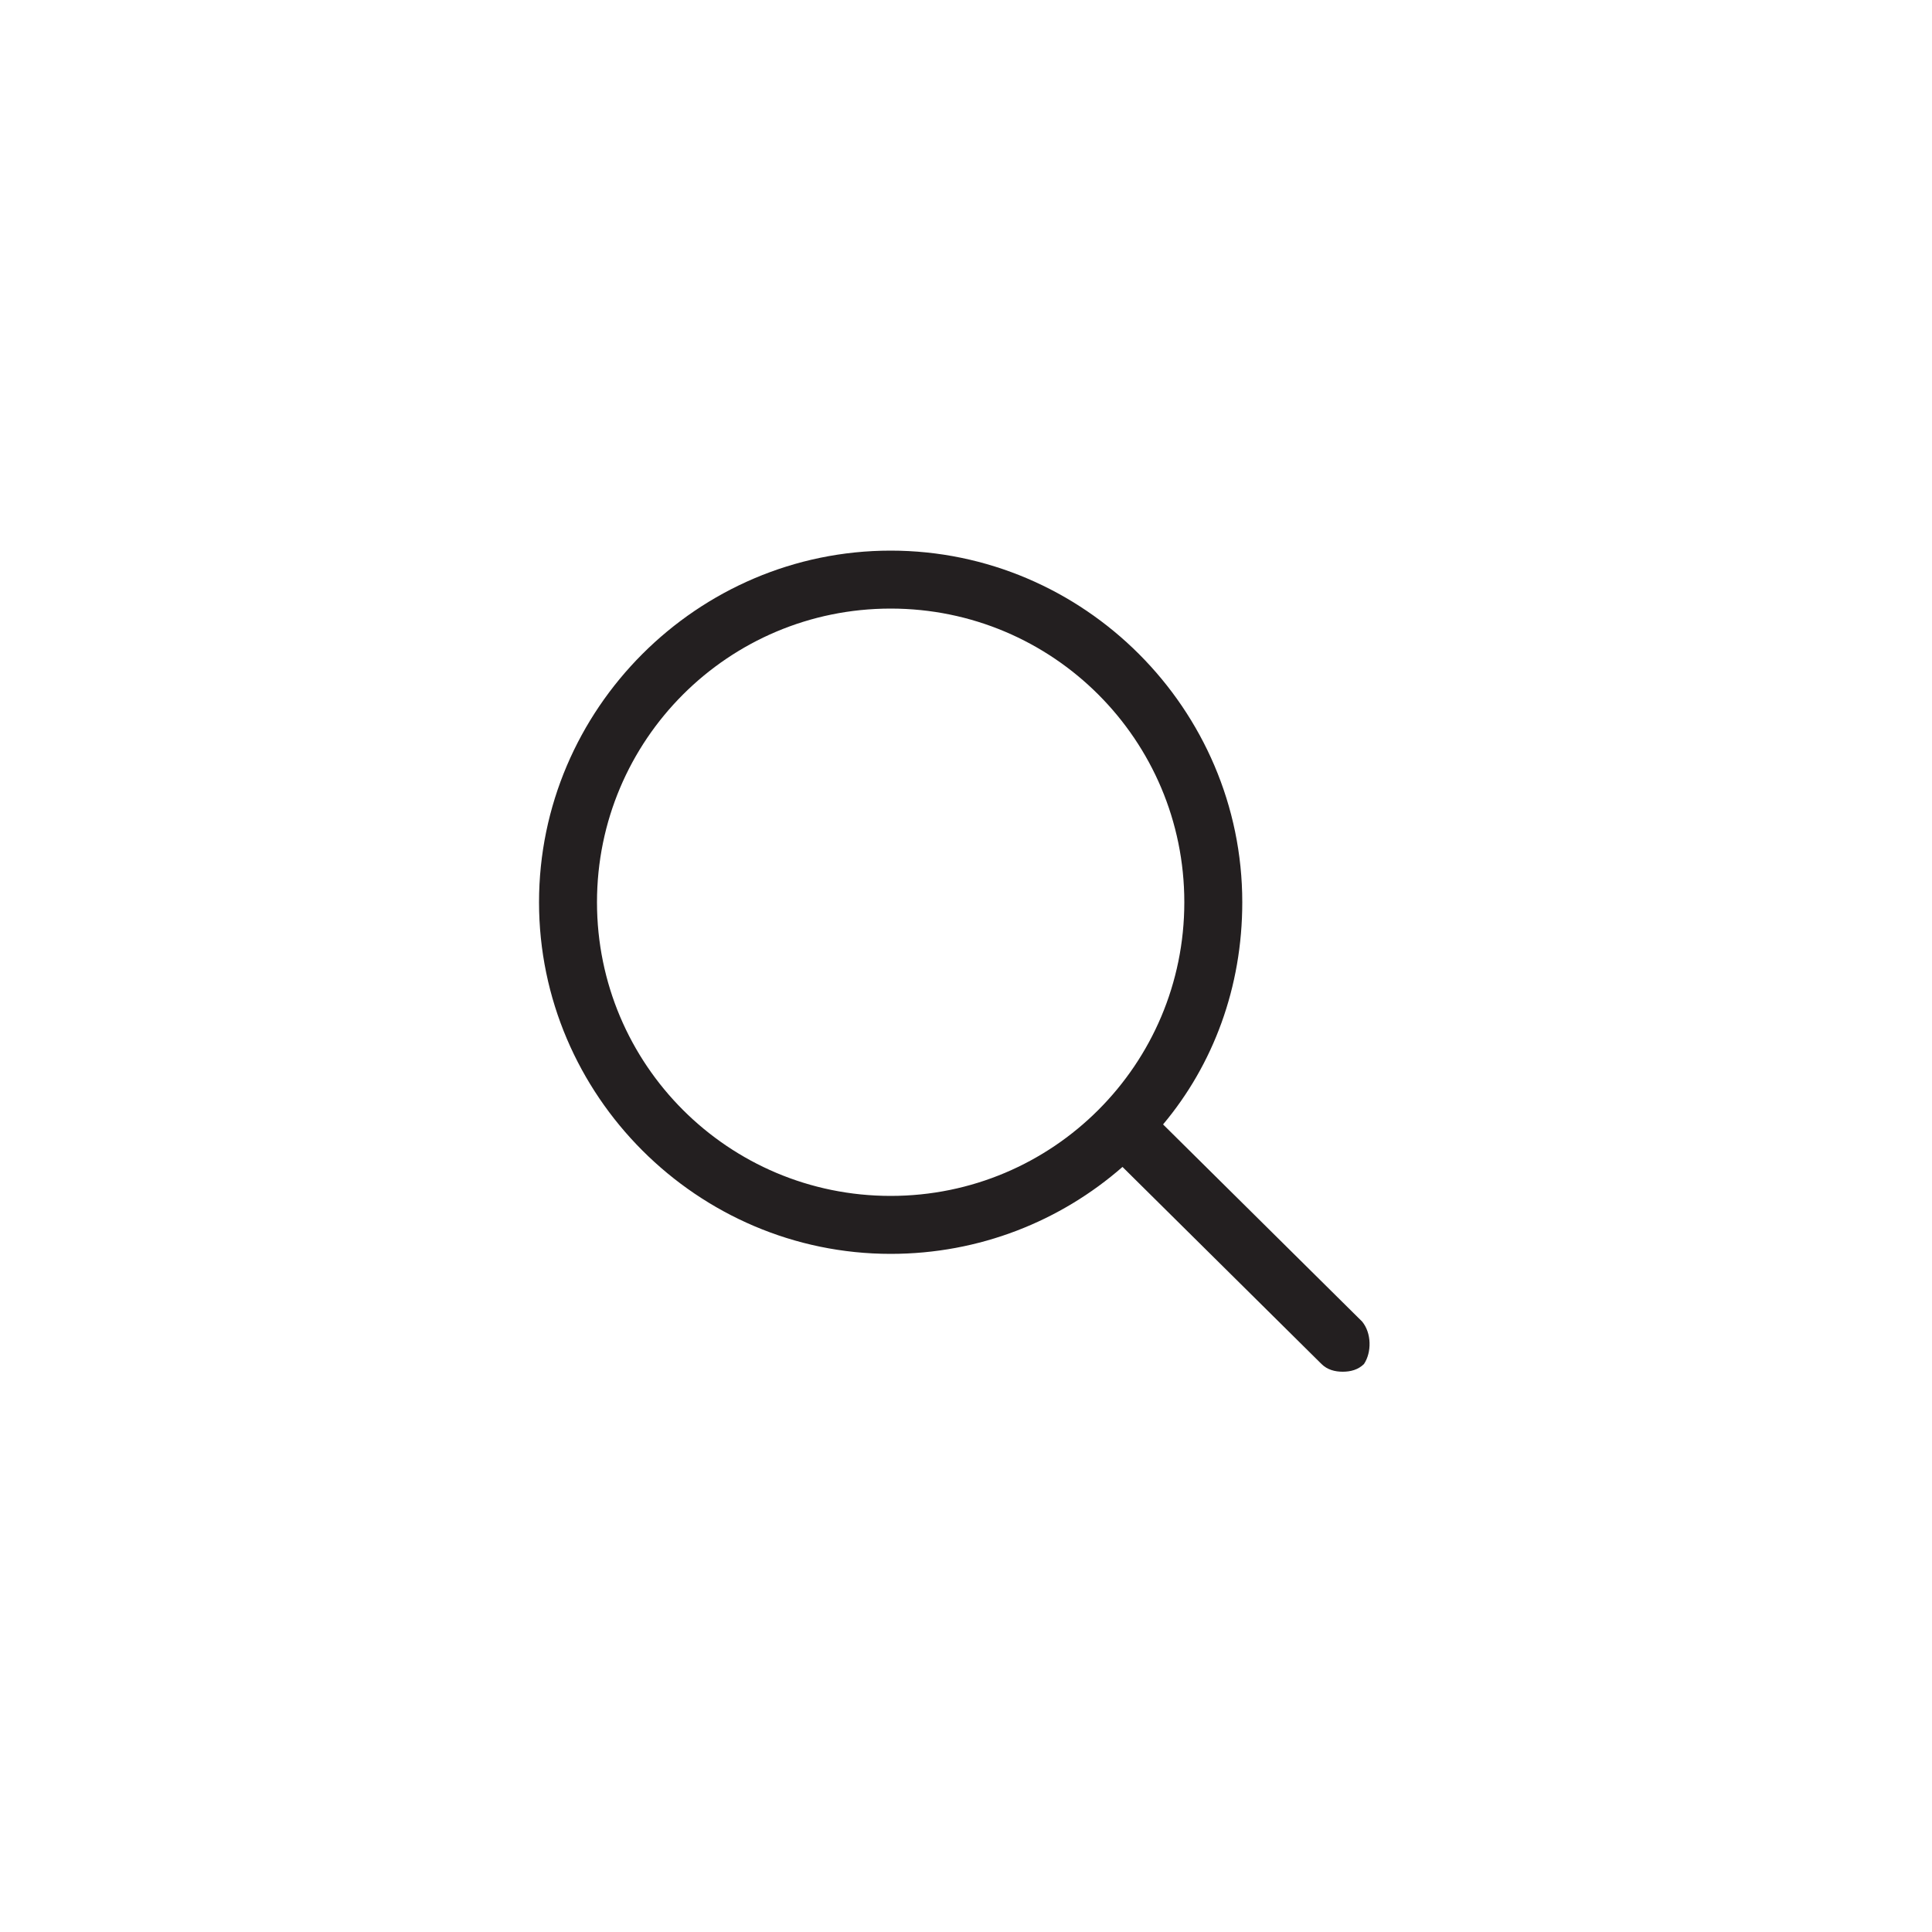 <?xml version="1.0" encoding="utf-8"?>
<!-- Generator: Adobe Illustrator 17.1.0, SVG Export Plug-In . SVG Version: 6.00 Build 0)  -->
<!DOCTYPE svg PUBLIC "-//W3C//DTD SVG 1.1//EN" "http://www.w3.org/Graphics/SVG/1.1/DTD/svg11.dtd">
<svg version="1.1" id="Layer_1" xmlns:x="http://ns.adobe.com/Extensibility/1.0/" xmlns:i="http://ns.adobe.com/AdobeIllustrator/10.0/" xmlns:graph="http://ns.adobe.com/Graphs/1.0/"
	 xmlns="http://www.w3.org/2000/svg" xmlns:xlink="http://www.w3.org/1999/xlink" xmlns:a="http://ns.adobe.com/AdobeSVGViewerExtensions/3.0/"
	 x="0px" y="0px" viewBox="0 0 100 100" enable-background="new 0 0 100 100" xml:space="preserve">
<path fill="#231F20" d="M70.5,68.4L60.2,58.2c2.6-3.1,4.1-7.1,4.1-11.5c0-10-8.2-18.2-18.2-18.2c-10,0-18.2,8.2-18.2,18.2
	c0,10,8.2,18.2,18.2,18.2c4.6,0,8.8-1.7,12-4.5l10.3,10.2c0.3,0.3,0.7,0.4,1.1,0.4c0.4,0,0.8-0.1,1.1-0.4C71,70,71,69,70.5,68.4z
	 M30.9,46.7c0-8.4,6.8-15.2,15.2-15.2c8.4,0,15.2,6.8,15.2,15.2c0,8.4-6.8,15.2-15.2,15.2C37.7,61.9,30.9,55.1,30.9,46.7z"/>
</svg>
